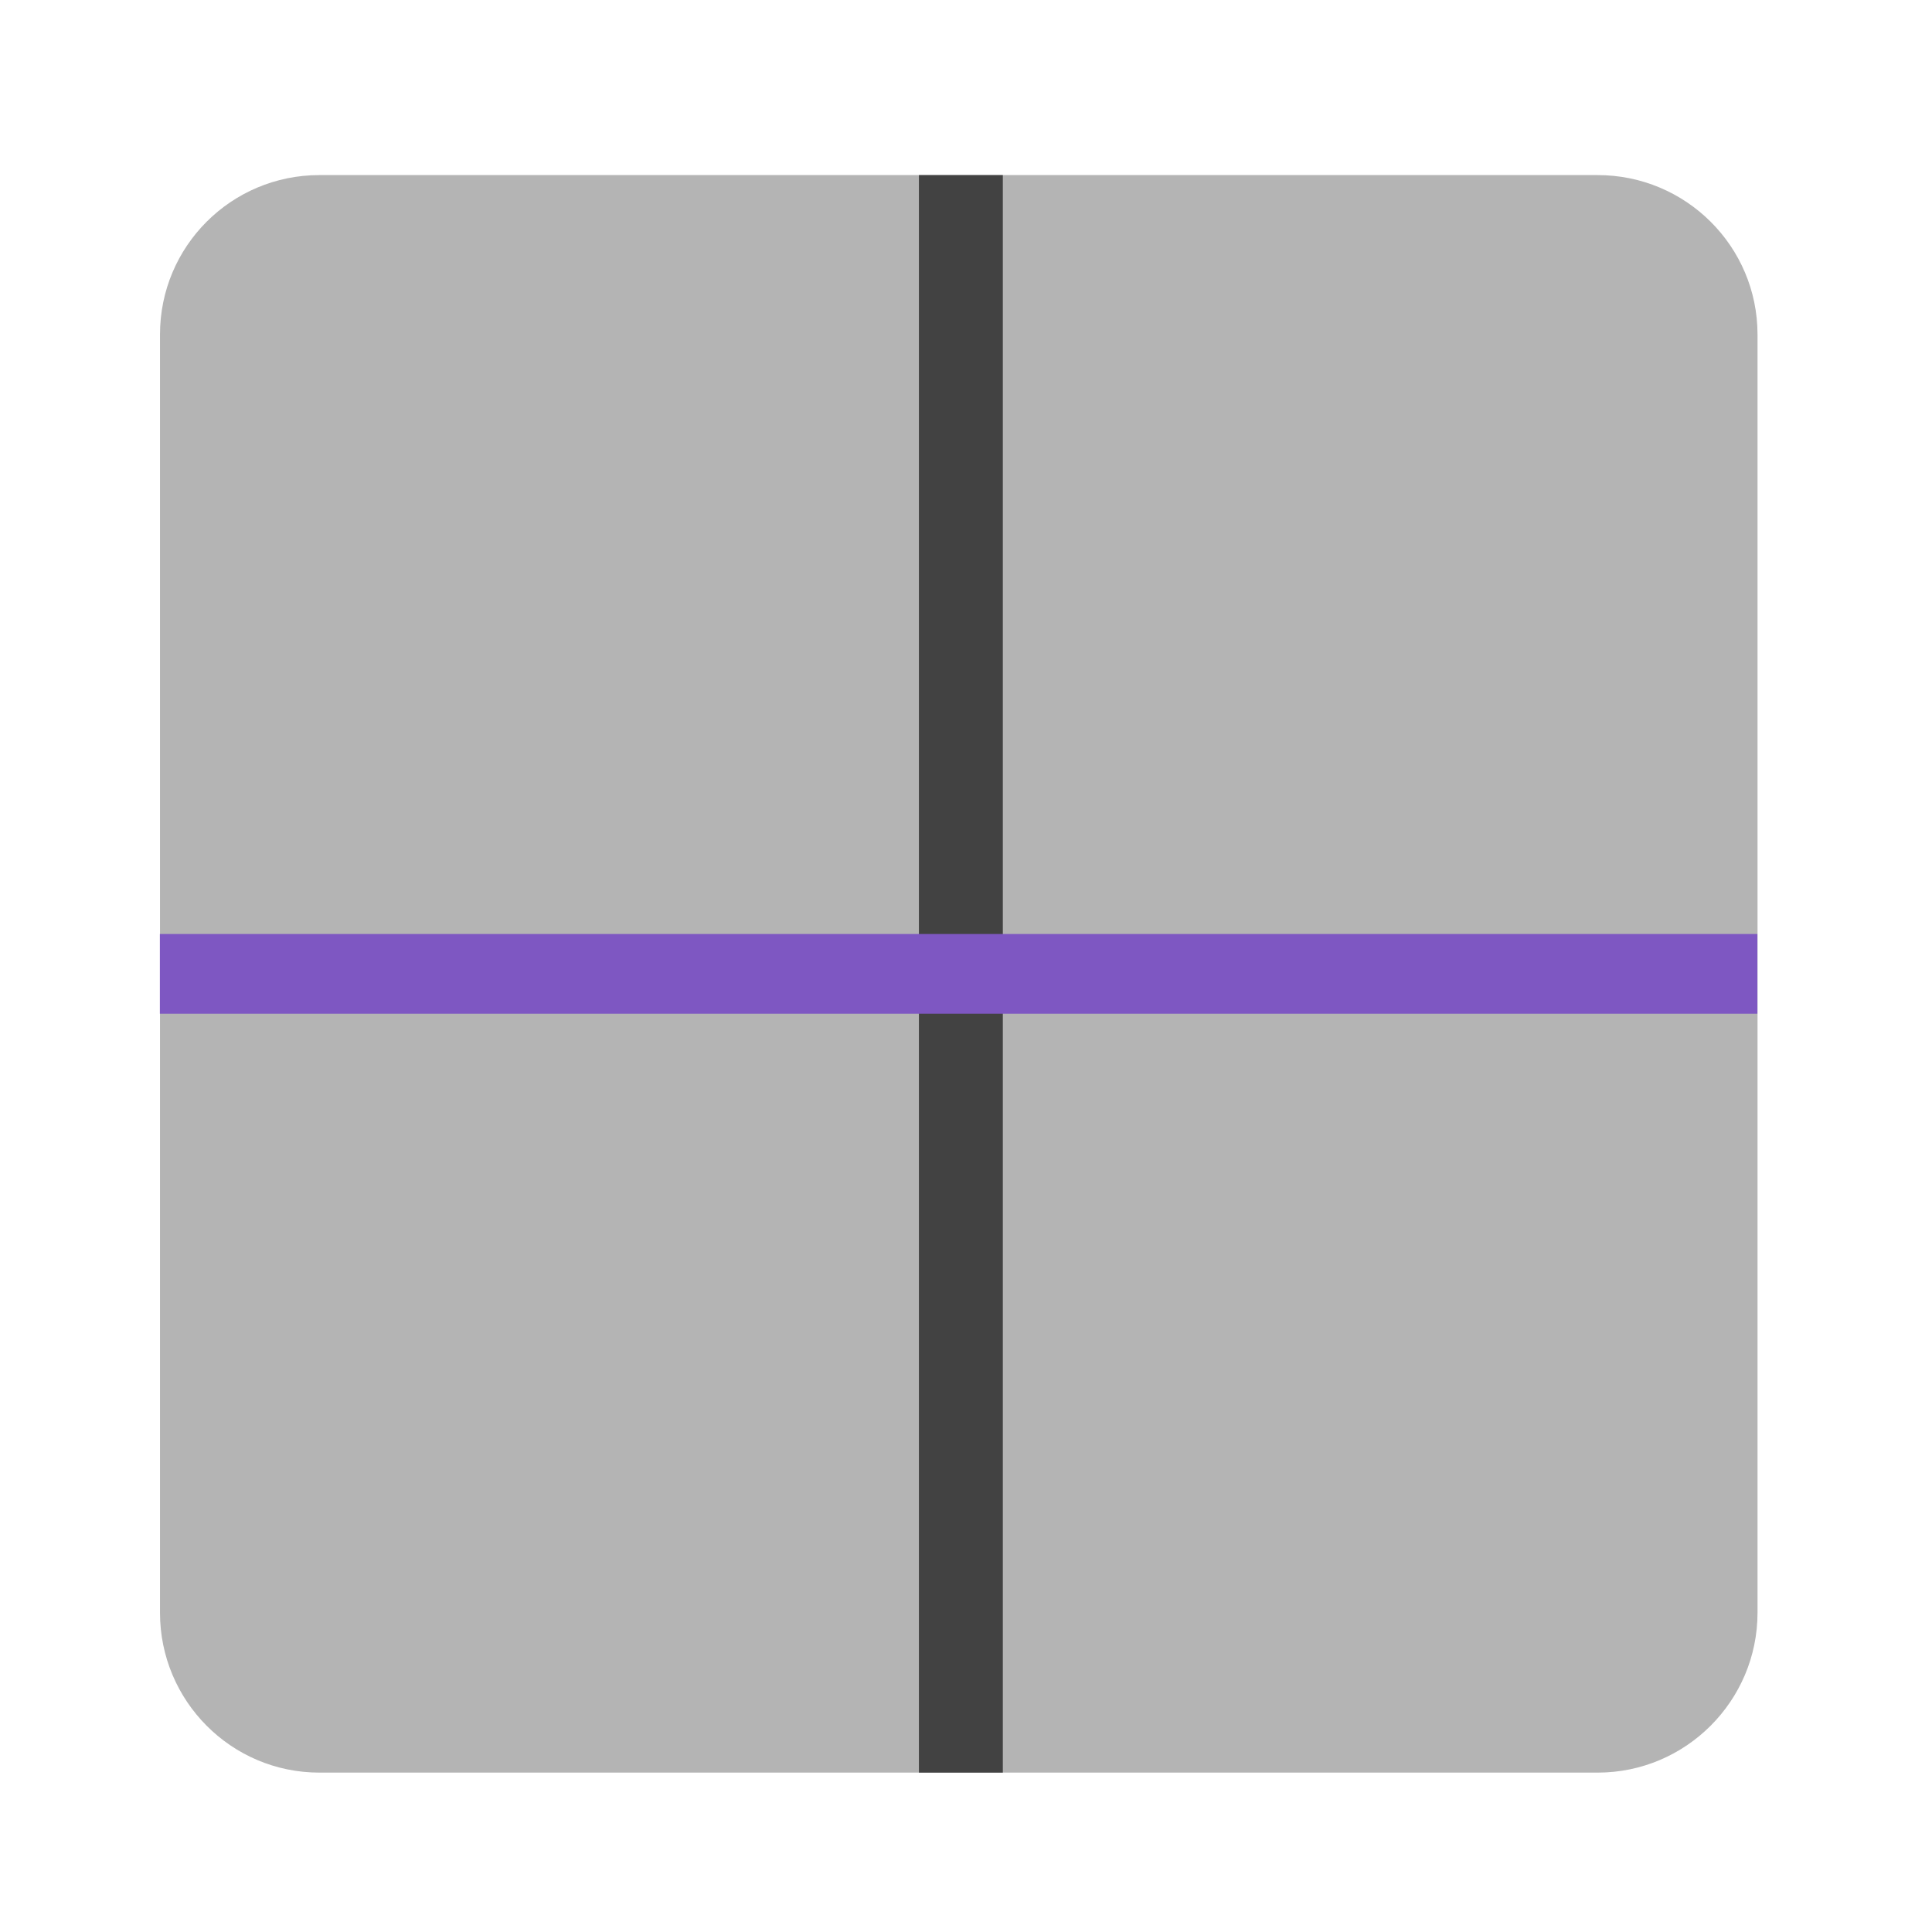<svg height="16" viewBox="0 0 16 16" width="16" xmlns="http://www.w3.org/2000/svg"><path d="m2.645 14.68h10.586c.73 0 1.324-.594 1.324-1.324v-10.586c0-.73-.594-1.32-1.324-1.32h-10.586c-.73 0-1.32.59-1.32 1.32v10.586c0 .73.59 1.324 1.32 1.324zm0 0" fill="#424242" fill-opacity=".392"/><path d="m8.305 14.68v-13.23h-.695v13.23zm0 0" fill="#424242"/><path d="m1.324 8.395h13.23v-.66h-13.23zm0 0" fill="#7e57c2"/></svg>